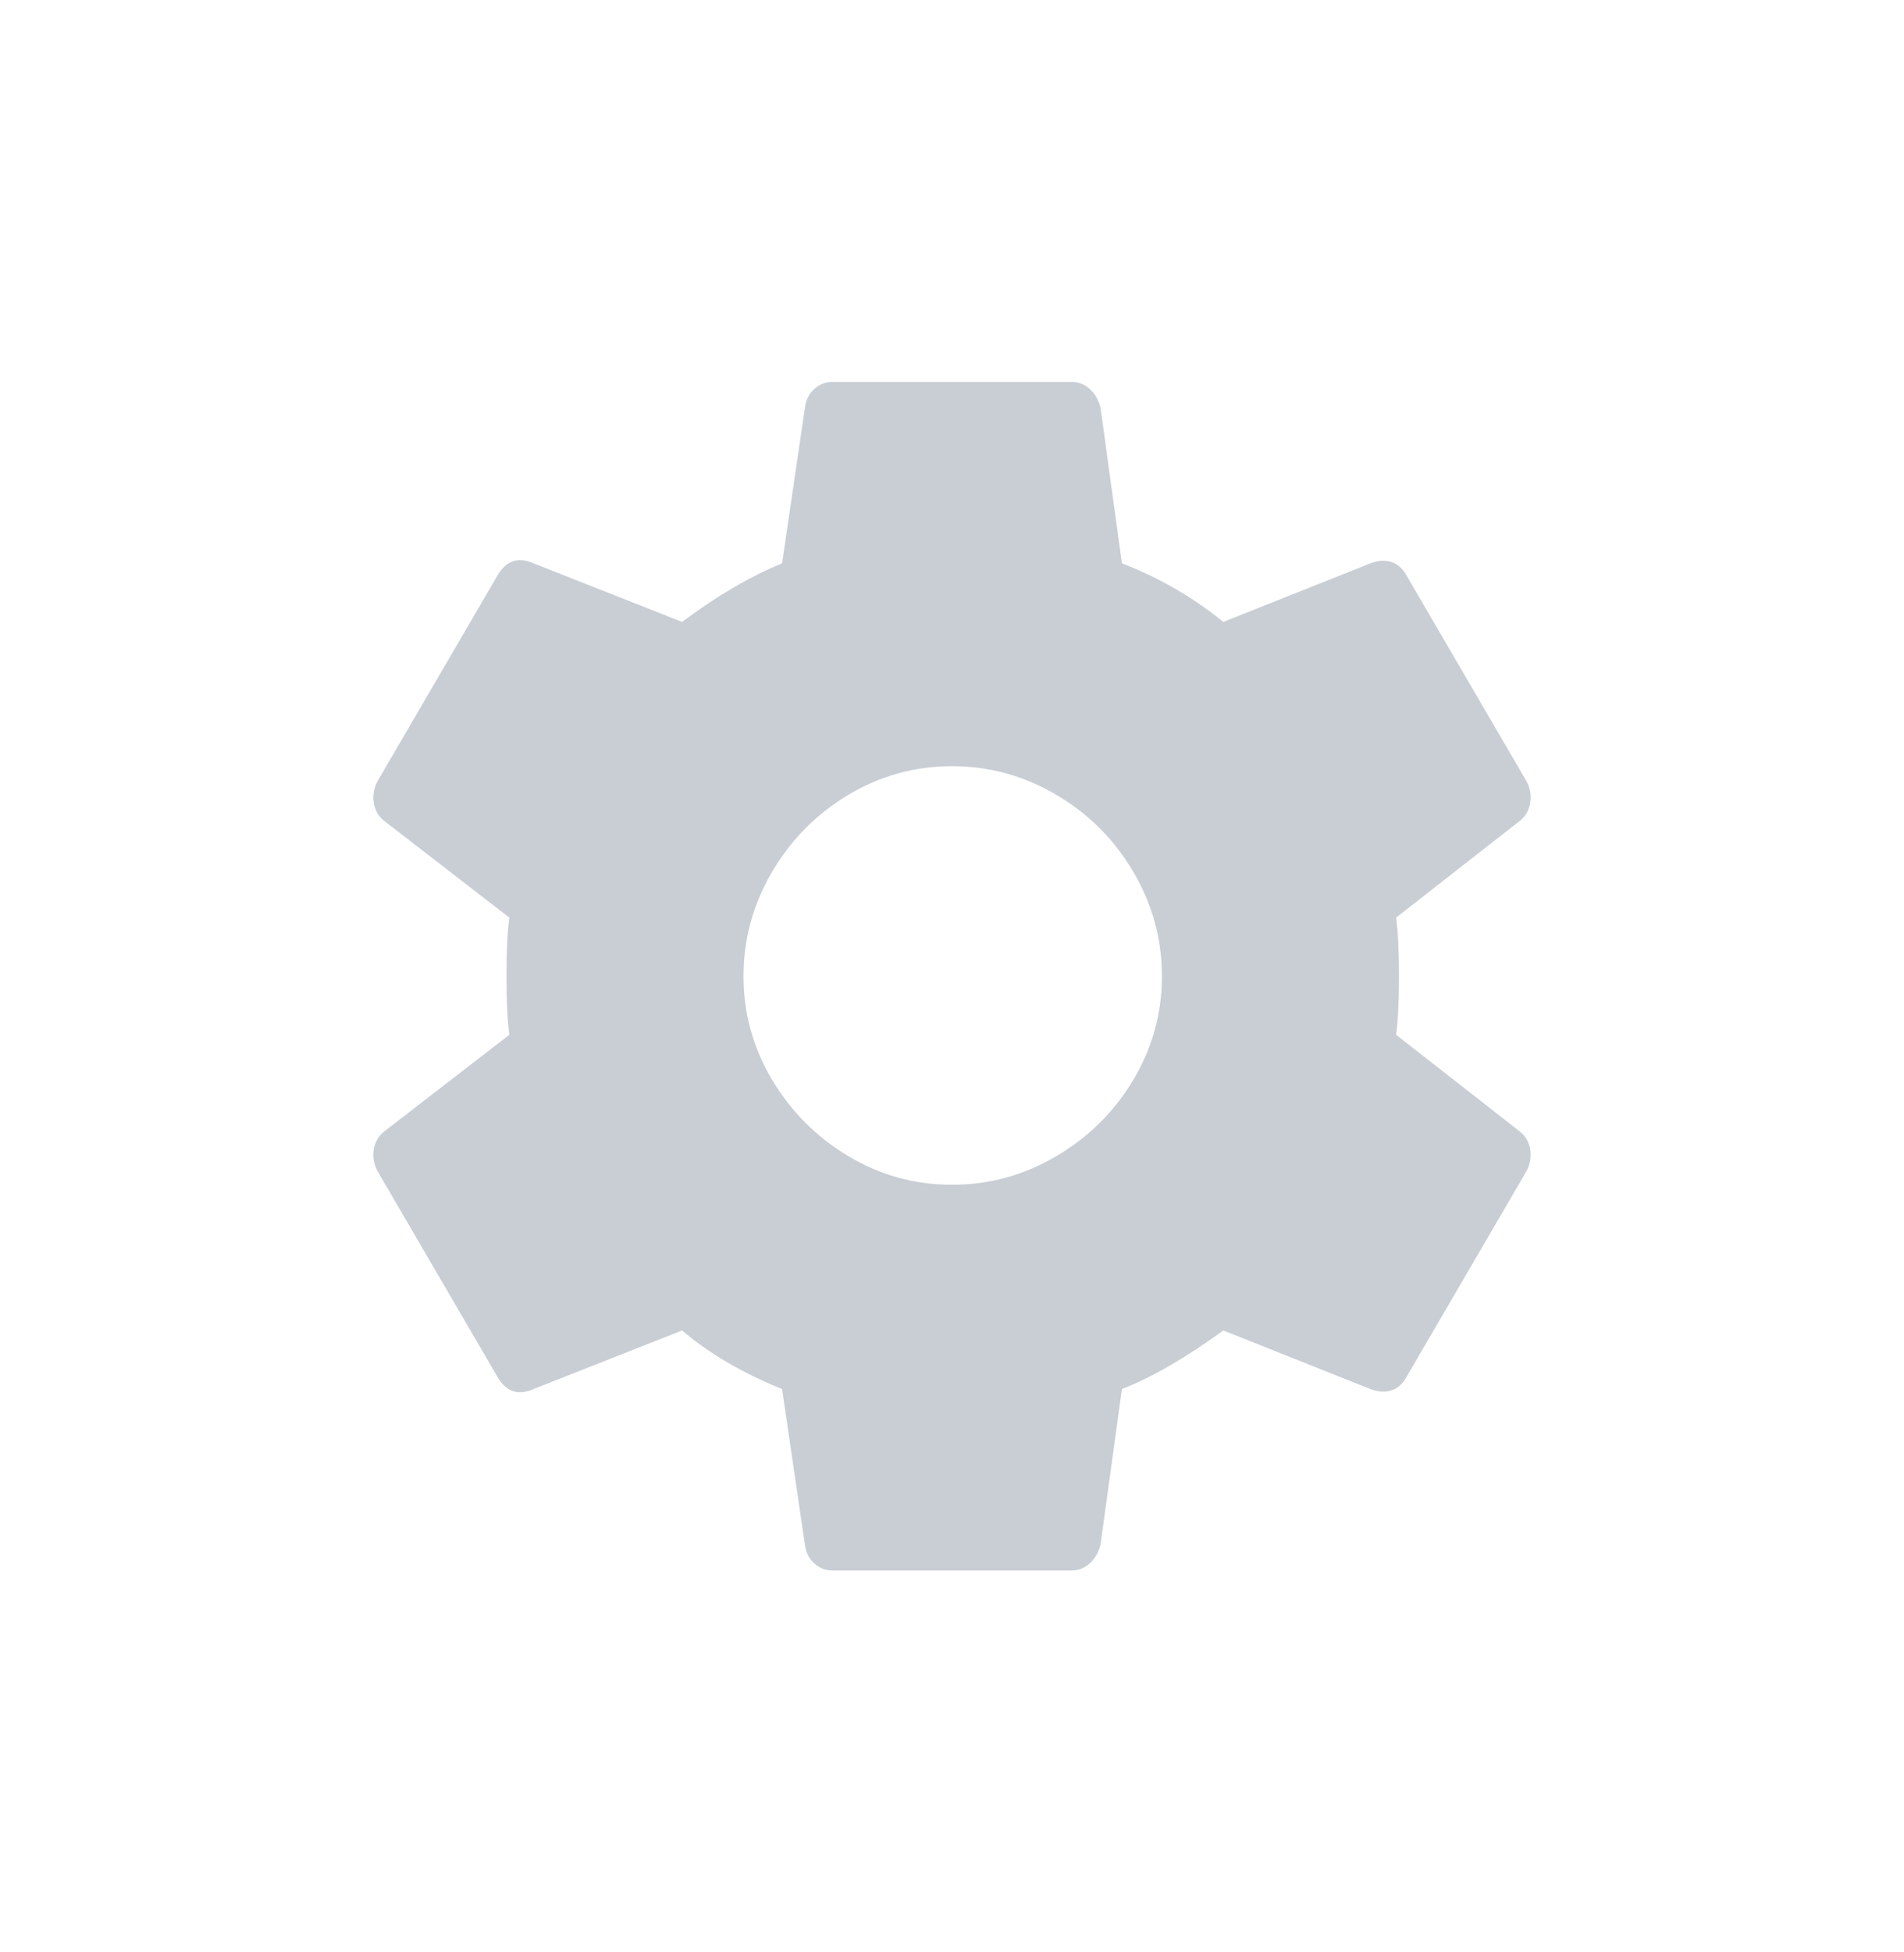 <?xml version="1.0" encoding="UTF-8"?>
<svg width="40px" height="41px" viewBox="0 0 40 41" version="1.1" xmlns="http://www.w3.org/2000/svg" xmlns:xlink="http://www.w3.org/1999/xlink">
    <!-- Generator: Sketch 51.1 (57501) - http://www.bohemiancoding.com/sketch -->
    <title>settings - material</title>
    <desc>Created with Sketch.</desc>
    <defs>
        <filter x="-10.8%" y="-1.2%" width="121.7%" height="102.9%" filterUnits="objectBoundingBox" id="filter-1">
            <feOffset dx="0" dy="2" in="SourceAlpha" result="shadowOffsetOuter1"></feOffset>
            <feGaussianBlur stdDeviation="4" in="shadowOffsetOuter1" result="shadowBlurOuter1"></feGaussianBlur>
            <feColorMatrix values="0 0 0 0 0.79   0 0 0 0 0.82   0 0 0 0 0.872  0 0 0 1 0" type="matrix" in="shadowBlurOuter1" result="shadowMatrixOuter1"></feColorMatrix>
            <feMerge>
                <feMergeNode in="shadowMatrixOuter1"></feMergeNode>
                <feMergeNode in="SourceGraphic"></feMergeNode>
            </feMerge>
        </filter>
    </defs>
    <g id="Eventos" stroke="none" stroke-width="1" fill="none" fill-rule="evenodd" opacity="0.75">
        <g id="Board-view" transform="translate(-42, -820)" fill="#B7BEC7">
            <g id="Side-menu" filter="url(#filter-1)">
                <g id="Settings" transform="translate(35, 826)">
                    <path d="M27,16.88 C27.78,16.88 28.51,16.68 29.19,16.28 C29.87,15.88 30.41,15.345 30.81,14.675 C31.21,14.005 31.41,13.28 31.41,12.5 C31.41,11.72 31.21,10.99 30.81,10.31 C30.41,9.63 29.87,9.09 29.19,8.69 C28.51,8.29 27.78,8.09 27,8.09 C26.22,8.09 25.495,8.29 24.825,8.69 C24.155,9.09 23.62,9.63 23.22,10.31 C22.82,10.99 22.62,11.72 22.62,12.5 C22.62,13.28 22.82,14.005 23.22,14.675 C23.62,15.345 24.155,15.88 24.825,16.28 C25.495,16.68 26.22,16.88 27,16.88 Z M36.33,13.73 L38.94,15.77 C39.06,15.87 39.13,16 39.15,16.16 C39.17,16.32 39.14,16.47 39.06,16.61 L36.54,20.93 C36.46,21.07 36.355,21.16 36.225,21.2 C36.095,21.24 35.95,21.23 35.79,21.17 L32.7,19.94 C31.9,20.52 31.19,20.93 30.57,21.17 L30.12,24.44 C30.08,24.6 30.005,24.73 29.895,24.83 C29.785,24.93 29.66,24.98 29.52,24.98 L24.48,24.98 C24.34,24.98 24.215,24.93 24.105,24.83 C23.995,24.73 23.93,24.6 23.91,24.44 L23.43,21.17 C22.59,20.83 21.89,20.42 21.33,19.94 L18.21,21.17 C17.89,21.31 17.64,21.23 17.46,20.93 L14.94,16.61 C14.86,16.47 14.83,16.32 14.85,16.16 C14.87,16 14.94,15.87 15.06,15.77 L17.7,13.73 C17.66,13.45 17.64,13.04 17.64,12.5 C17.64,11.96 17.66,11.55 17.7,11.27 L15.06,9.23 C14.94,9.13 14.87,9 14.85,8.84 C14.83,8.68 14.86,8.53 14.94,8.39 L17.46,4.07 C17.64,3.77 17.89,3.69 18.21,3.83 L21.33,5.06 C22.05,4.52 22.75,4.11 23.43,3.83 L23.91,0.56 C23.93,0.4 23.995,0.27 24.105,0.17 C24.215,0.07 24.34,0.02 24.48,0.02 L29.52,0.02 C29.66,0.02 29.785,0.07 29.895,0.17 C30.005,0.27 30.08,0.4 30.12,0.56 L30.57,3.83 C31.35,4.13 32.06,4.54 32.7,5.06 L35.79,3.83 C35.95,3.77 36.095,3.76 36.225,3.8 C36.355,3.84 36.46,3.93 36.54,4.07 L39.06,8.39 C39.14,8.53 39.17,8.68 39.15,8.84 C39.13,9 39.06,9.13 38.94,9.23 L36.33,11.27 C36.37,11.55 36.39,11.96 36.39,12.5 C36.39,13.04 36.37,13.45 36.33,13.73 Z" id="settings---material"></path>
                </g>
            </g>
        </g>
    </g>
</svg>